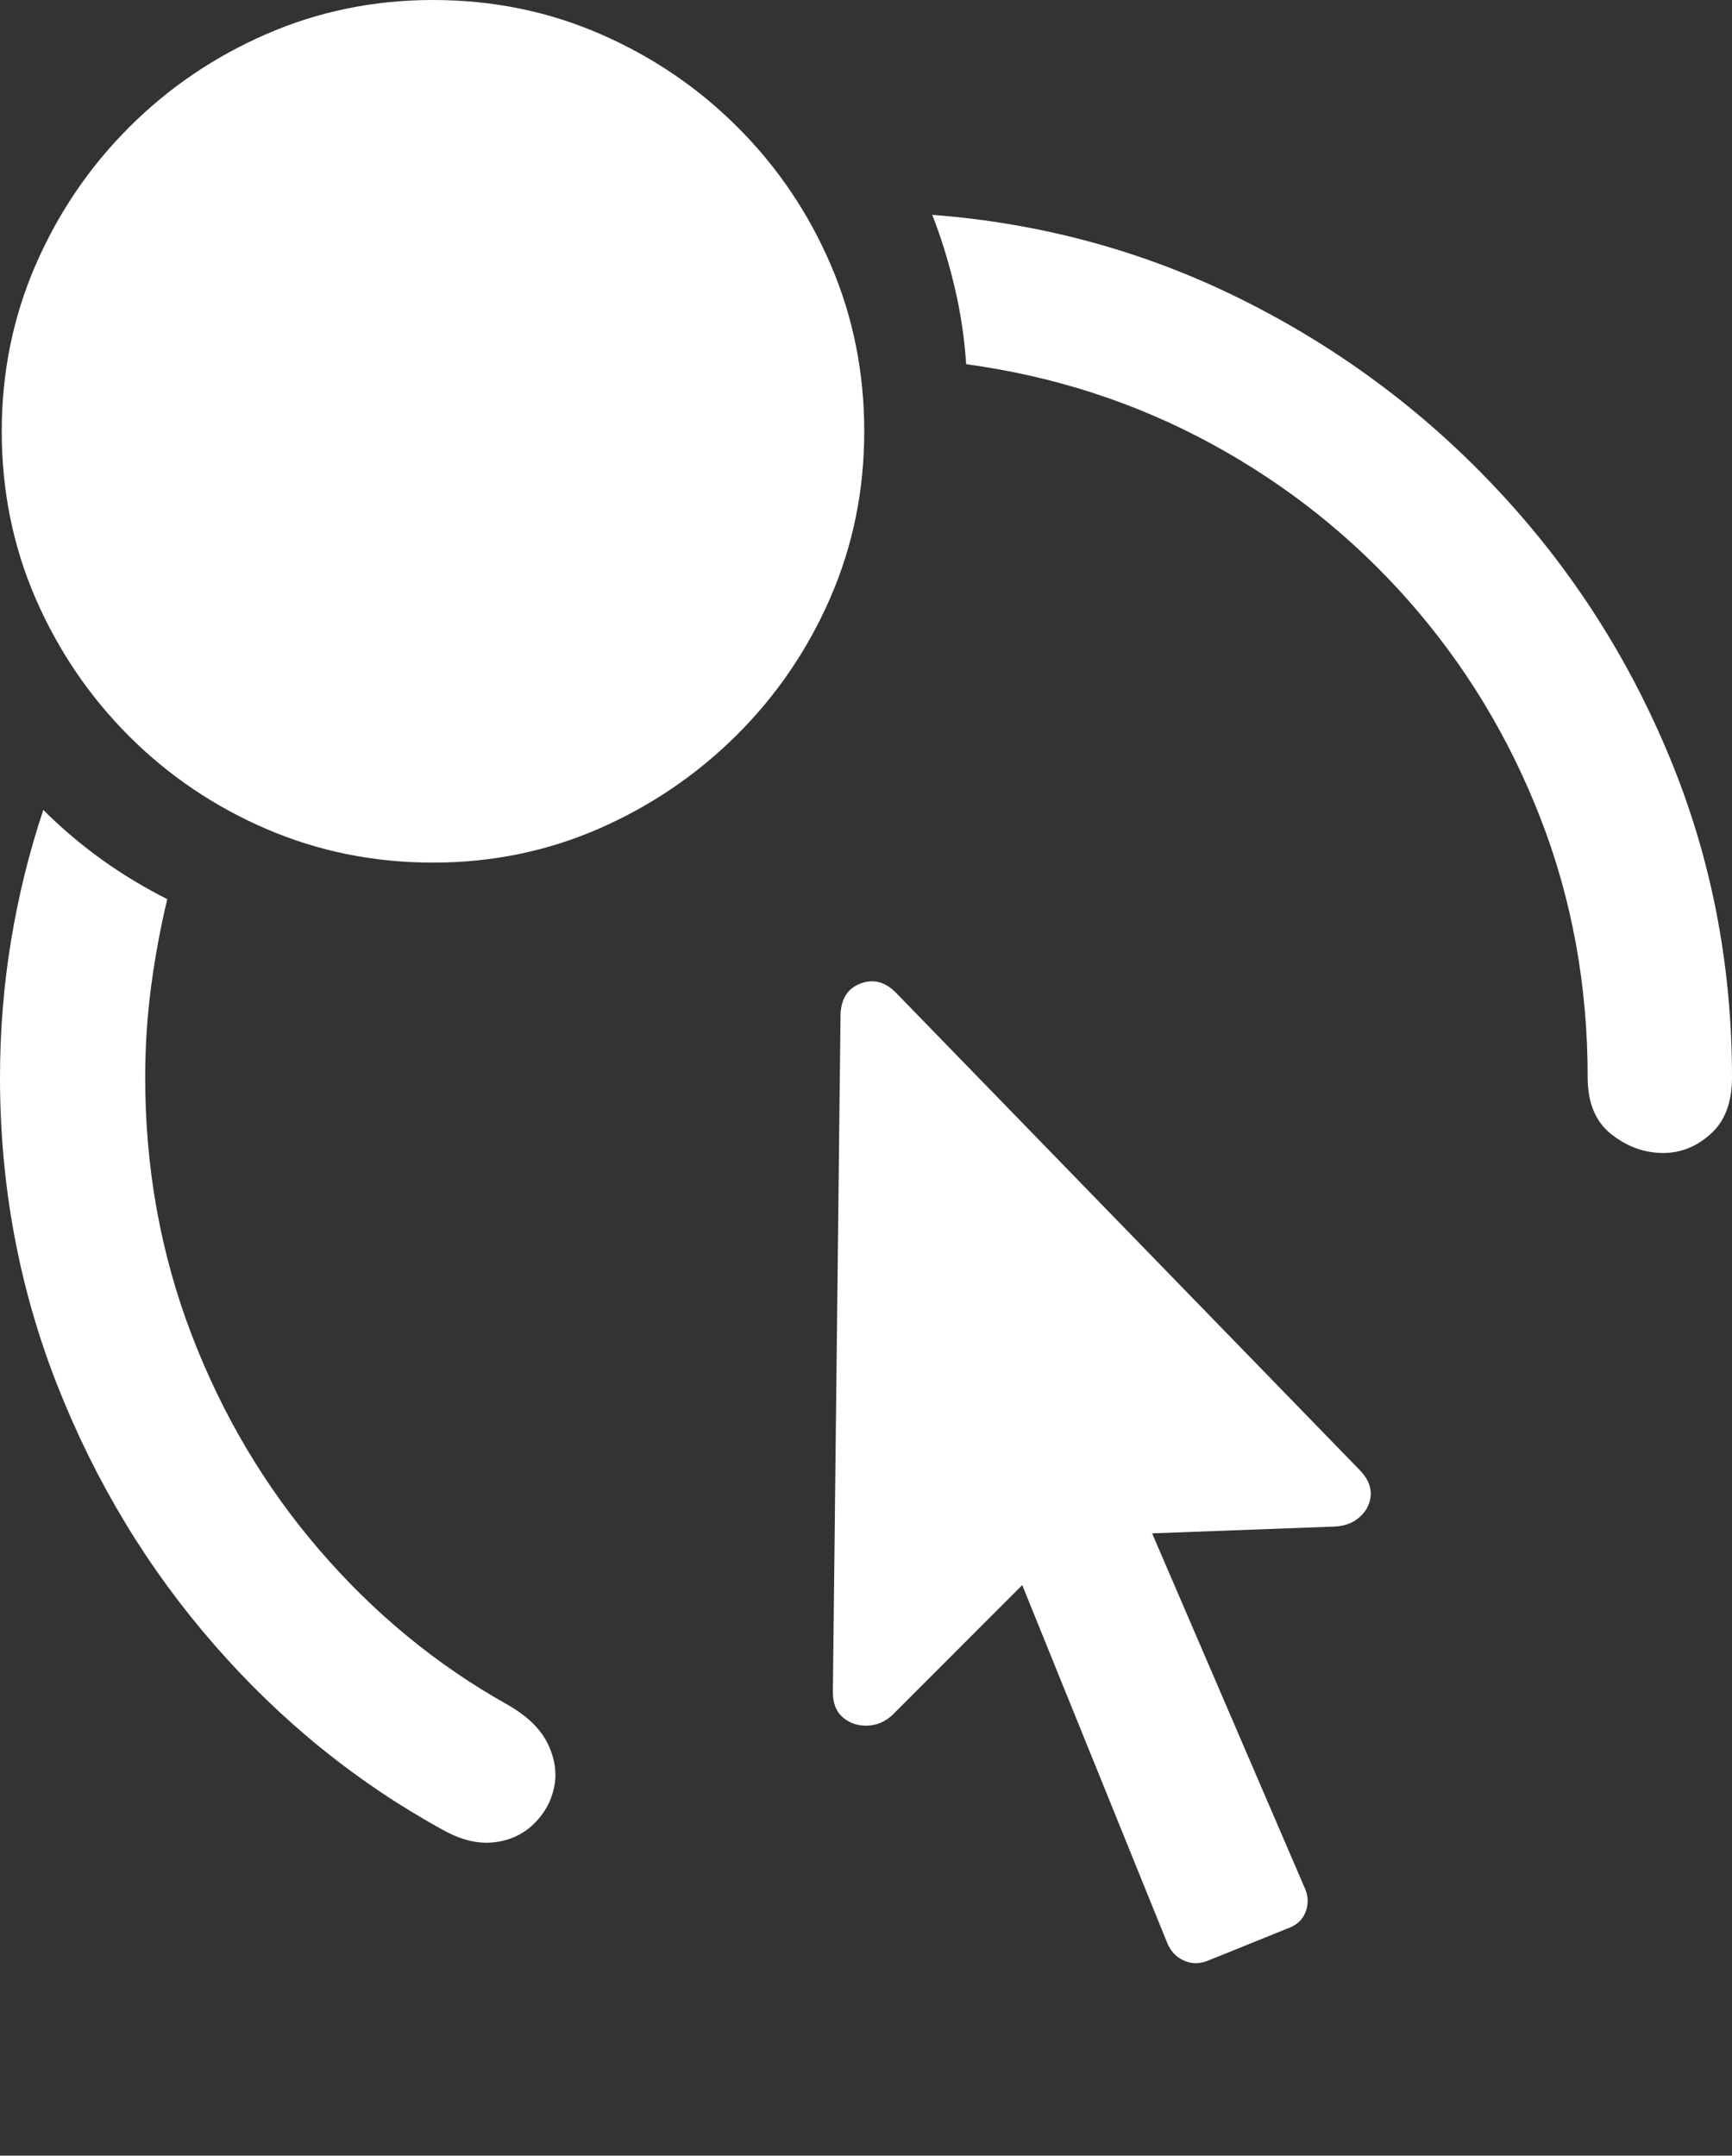 <?xml version="1.0" encoding="UTF-8"?>
<!--Generator: Apple Native CoreSVG 175.5-->
<!DOCTYPE svg
PUBLIC "-//W3C//DTD SVG 1.1//EN"
       "http://www.w3.org/Graphics/SVG/1.1/DTD/svg11.dtd">
<svg version="1.1" xmlns="http://www.w3.org/2000/svg" xmlns:xlink="http://www.w3.org/1999/xlink" width="19.922" height="24.795">
 <rect width="100%" height="100%" fill="#333333" stroke="none"/>
 <g>
  <rect height="24.795" opacity="0" width="19.922" x="0" y="0"/>
  <path d="M0 12.393Q0 14.258 0.659 15.933Q1.318 17.607 2.471 18.926Q3.623 20.244 5.107 21.055Q5.41 21.221 5.679 21.191Q5.947 21.162 6.133 20.986Q6.318 20.811 6.372 20.566Q6.426 20.322 6.304 20.064Q6.182 19.805 5.84 19.609Q4.619 18.926 3.677 17.832Q2.734 16.738 2.202 15.347Q1.67 13.955 1.67 12.393Q1.67 11.865 1.738 11.348Q1.807 10.83 1.924 10.342Q1.533 10.146 1.172 9.888Q0.811 9.629 0.498 9.316Q0.254 10.049 0.127 10.82Q0 11.592 0 12.393ZM10.723 2.471Q10.879 2.871 10.981 3.306Q11.084 3.74 11.113 4.189Q12.627 4.395 13.931 5.103Q15.234 5.811 16.206 6.914Q17.178 8.018 17.72 9.414Q18.262 10.81 18.262 12.393Q18.262 12.832 18.535 13.047Q18.809 13.262 19.131 13.262Q19.434 13.262 19.678 13.042Q19.922 12.822 19.922 12.393Q19.922 10.449 19.209 8.721Q18.496 6.992 17.231 5.64Q15.967 4.287 14.297 3.452Q12.627 2.617 10.723 2.471Z" fill="#ffffff"/>
  <path d="M9.58 19.463Q9.58 19.658 9.697 19.756Q9.814 19.854 9.976 19.849Q10.137 19.844 10.264 19.727L11.758 18.232L13.428 22.354Q13.486 22.49 13.613 22.549Q13.74 22.607 13.877 22.559L14.844 22.168Q14.98 22.109 15.024 21.973Q15.068 21.836 15 21.699L13.252 17.637L15.352 17.559Q15.537 17.549 15.649 17.441Q15.762 17.334 15.767 17.188Q15.771 17.041 15.635 16.904L10.303 11.416Q10.117 11.23 9.897 11.313Q9.678 11.396 9.668 11.67ZM4.98 9.922Q5.996 9.922 6.89 9.531Q7.783 9.141 8.472 8.457Q9.16 7.773 9.551 6.875Q9.941 5.977 9.941 4.961Q9.941 3.945 9.556 3.047Q9.17 2.148 8.486 1.465Q7.803 0.781 6.904 0.391Q6.006 0 4.98 0Q3.965 0 3.066 0.391Q2.168 0.781 1.484 1.465Q0.801 2.148 0.41 3.047Q0.02 3.945 0.02 4.961Q0.02 5.986 0.41 6.885Q0.801 7.783 1.484 8.467Q2.168 9.15 3.066 9.536Q3.965 9.922 4.98 9.922Z" fill="#ffffff"/>
  <path d="M2.666 5.723Q2.412 5.723 2.236 5.547Q2.061 5.371 2.061 5.117Q2.061 4.873 2.241 4.697Q2.422 4.521 2.666 4.521L4.434 4.521L4.434 2.08Q4.434 1.826 4.609 1.66Q4.785 1.494 5.039 1.494Q5.283 1.494 5.459 1.66Q5.635 1.826 5.635 2.08L5.635 5.117Q5.635 5.371 5.464 5.547Q5.293 5.723 5.039 5.723Z" fill="none"/>
 </g>
</svg>
